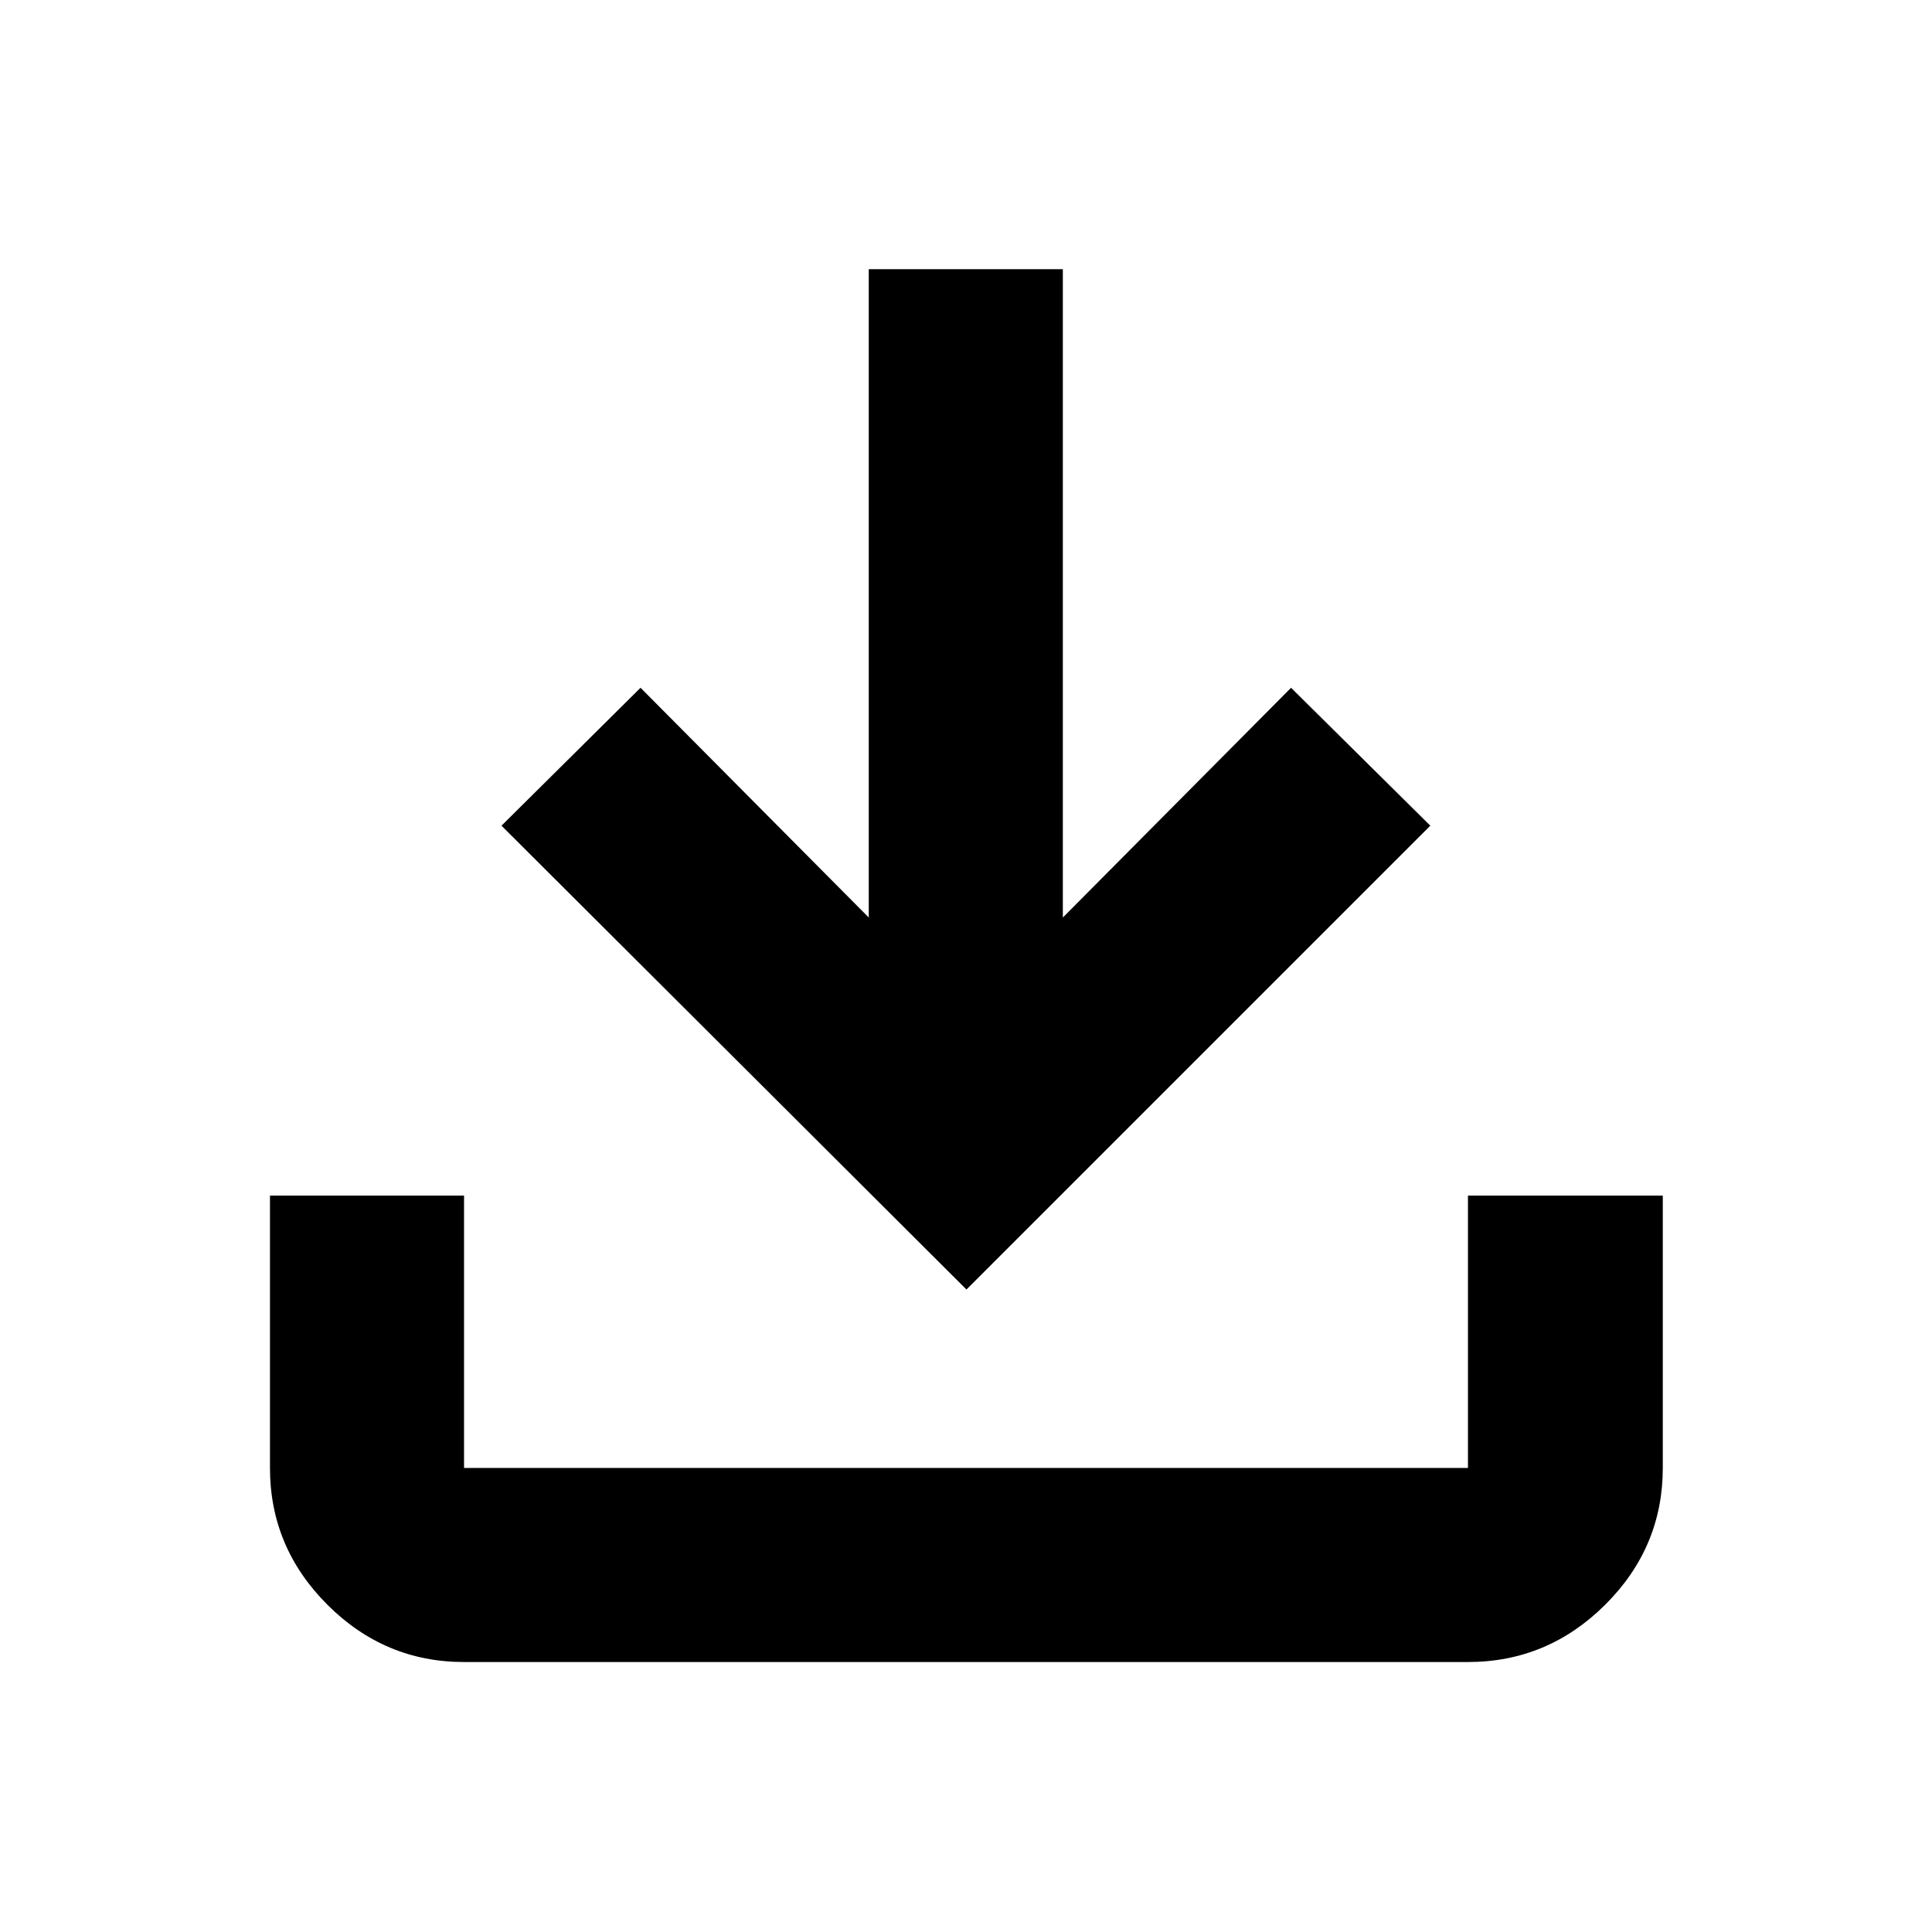 <svg xmlns="http://www.w3.org/2000/svg" height="40" viewBox="0 -960 960 960" width="40"><path d="M480.23-319.25 249.19-549.72l69.09-68.53 113.4 114.16v-322.14h96.44v322.14l113.4-114.16 69.19 68.53-230.48 230.47Zm-249.65 185.1q-39.43 0-67.93-28.5-28.5-28.5-28.5-67.93v-135.33h96.43v135.33h498.84v-135.33h96.81v135.33q0 39.46-28.61 67.95-28.61 28.48-68.2 28.48H230.58Z"/></svg>